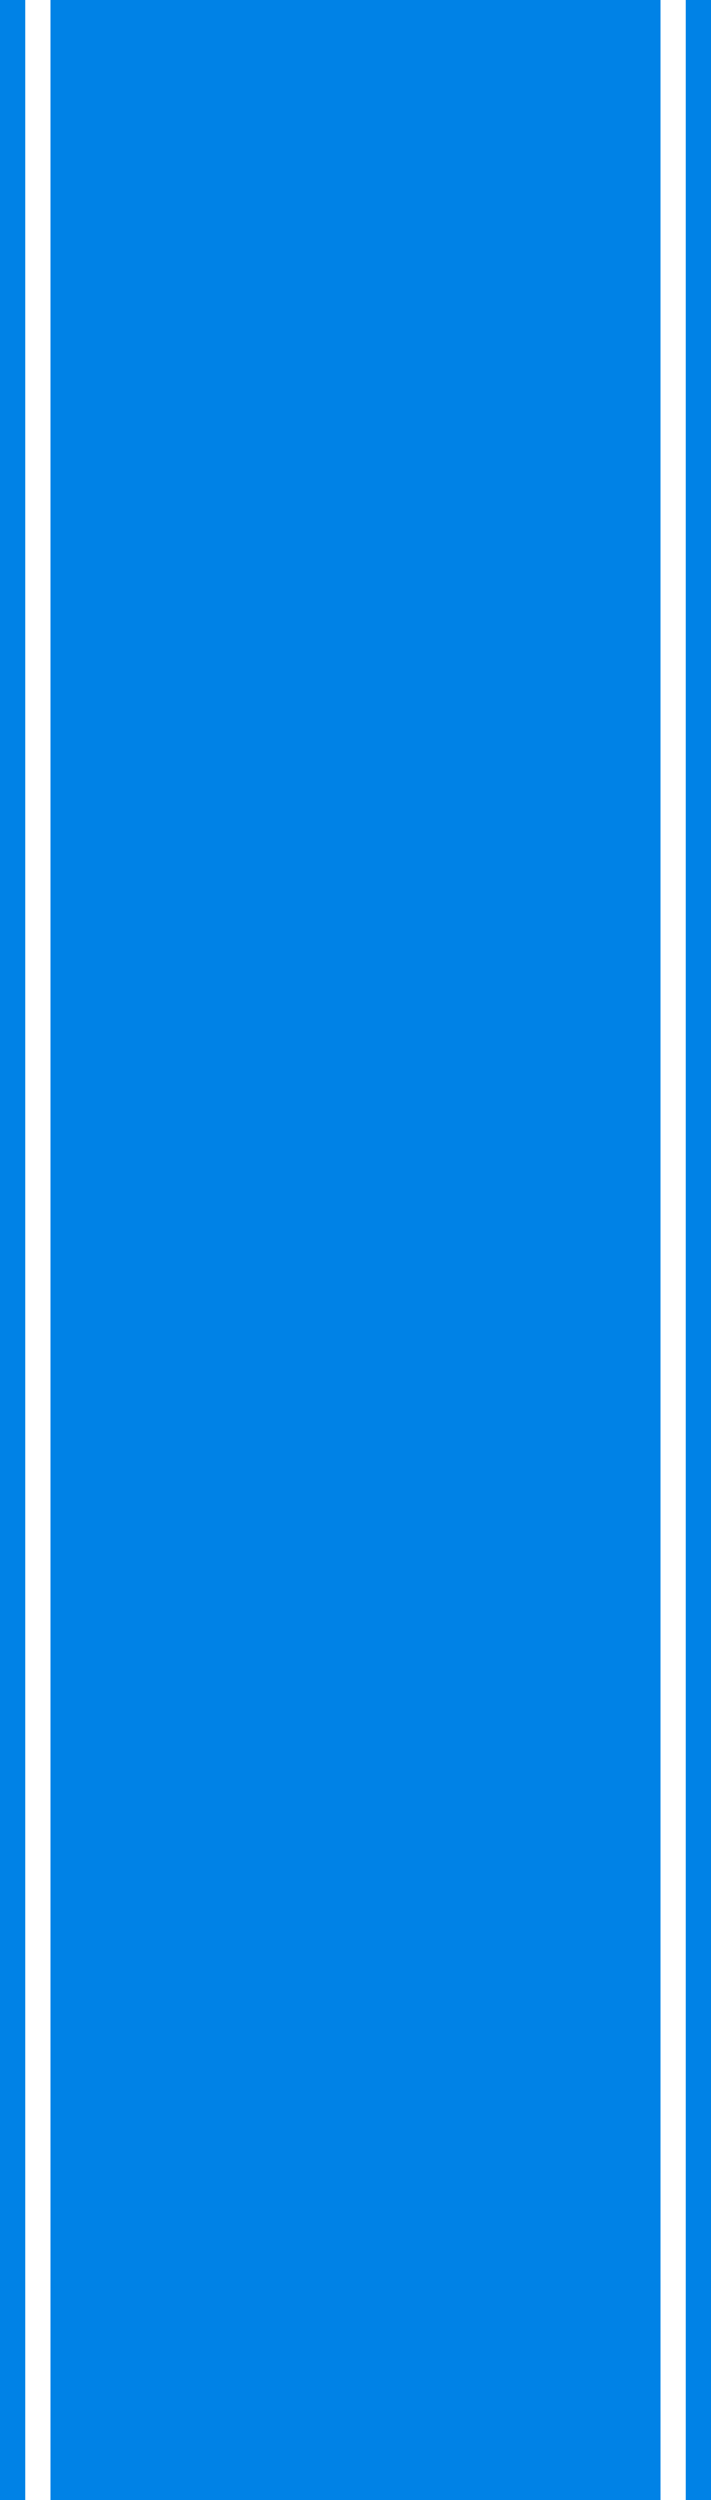 <svg xmlns="http://www.w3.org/2000/svg" width="169" height="594" viewBox="0 0 169 594">
  <defs>
    <style>
      .cls-1 {
        fill: #0082e6;
        fill-rule: evenodd;
      }
    </style>
  </defs>
  <path id="faixas" class="cls-1" d="M30,174H165V768H20V174H30ZM8,717v51h6V174H8V717Zm163,0v51h6V174h-6V717Z" transform="translate(-8 -174)"/>
</svg>
